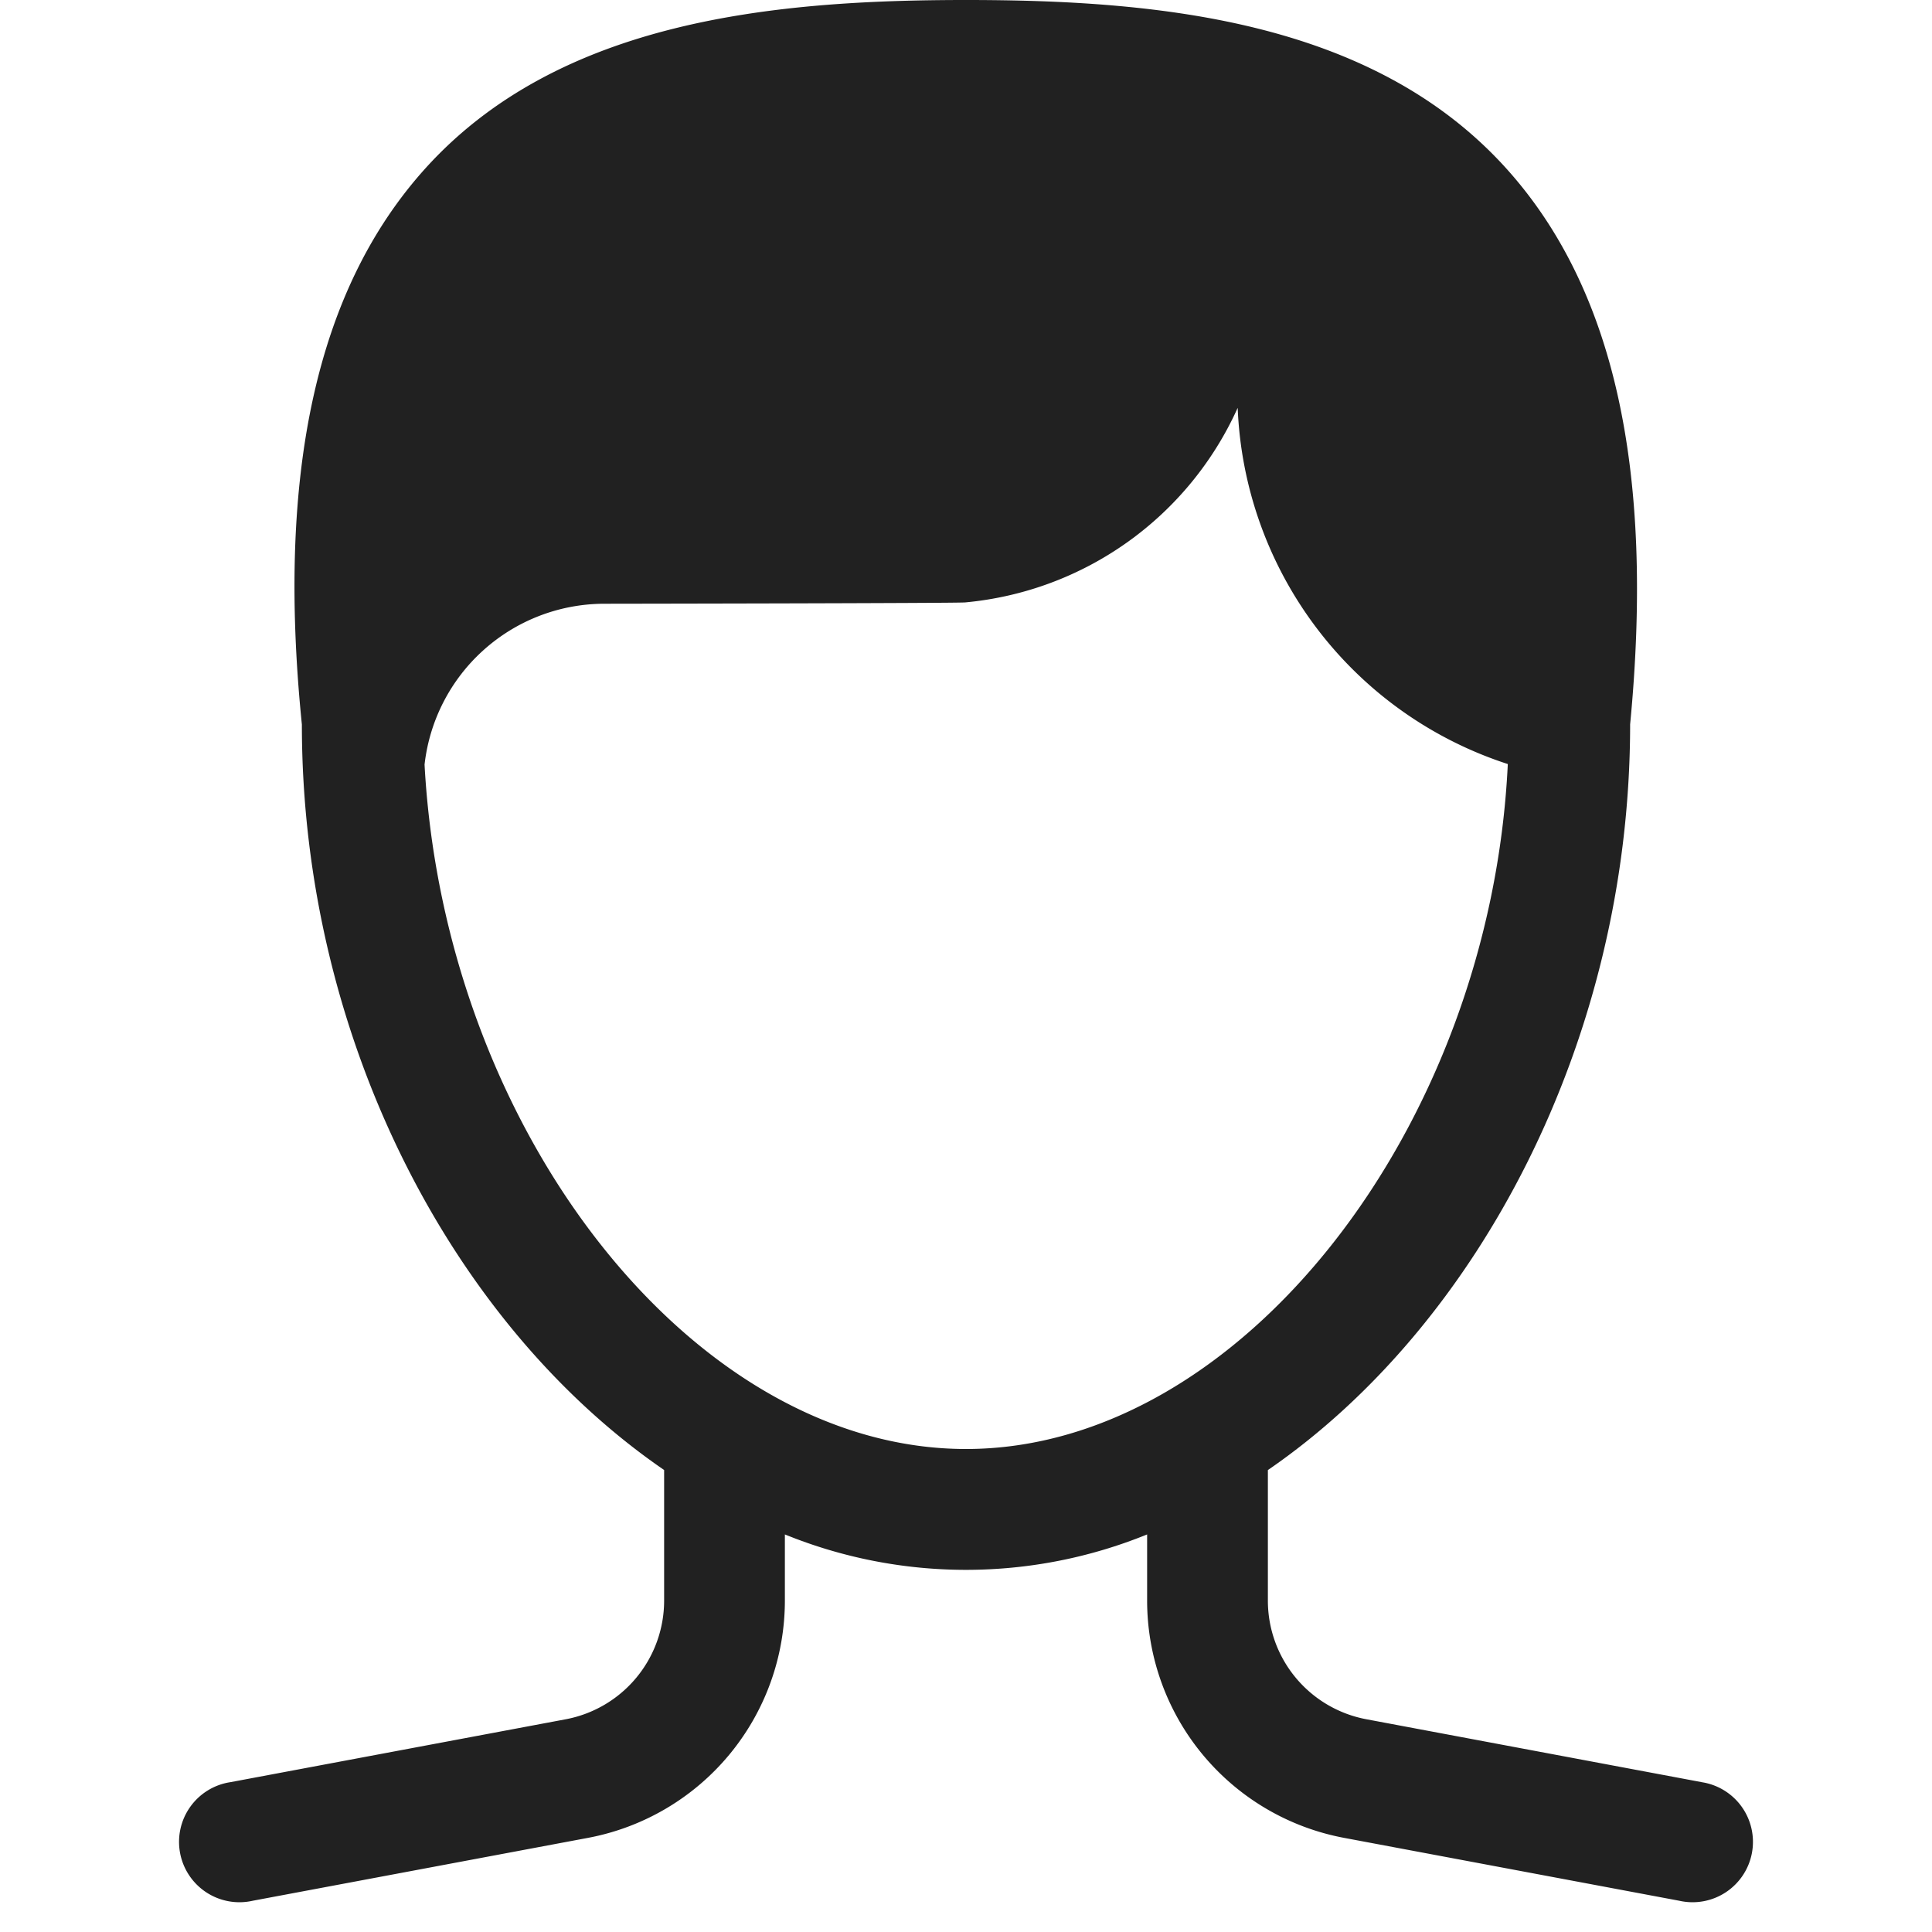 <svg xmlns="http://www.w3.org/2000/svg" height="32" width="32" viewBox="0 0 32 32"><title>hair man</title><g fill="#212121" class="nc-icon-wrapper"><path d="M28.185,29.518l-5.55-1.041A2,2,0,0,1,21,26.513l0-2.164c3.487-2.395,5.983-7.119,6-12.3,0-.017,0-.033,0-.05h0c.406-4.229-.27-7.246-2.066-9.225C22.714.33,19.172,0,16,0S9.271.331,7.051,2.783C5.247,4.777,4.577,7.825,5,12c0,5.2,2.5,9.946,6,12.348l0,2.165a2,2,0,0,1-1.632,1.964l-5.55,1.041a1,1,0,1,0,.37,1.964l5.55-1.041A4,4,0,0,0,13,26.515v-1.1a7.964,7.964,0,0,0,6,0v1.1a4,4,0,0,0,3.263,3.926l5.549,1.041a1,1,0,1,0,.37-1.964ZM16,24c-4.521,0-8.639-5.272-8.968-11.336A3,3,0,0,1,9.985,10s5.835-.008,6-.022A5.505,5.505,0,0,0,20.5,6.755a6.477,6.477,0,0,0,4.474,5.9C24.688,18.67,20.546,24,16,24Z" fill="#212121"></path></g></svg>